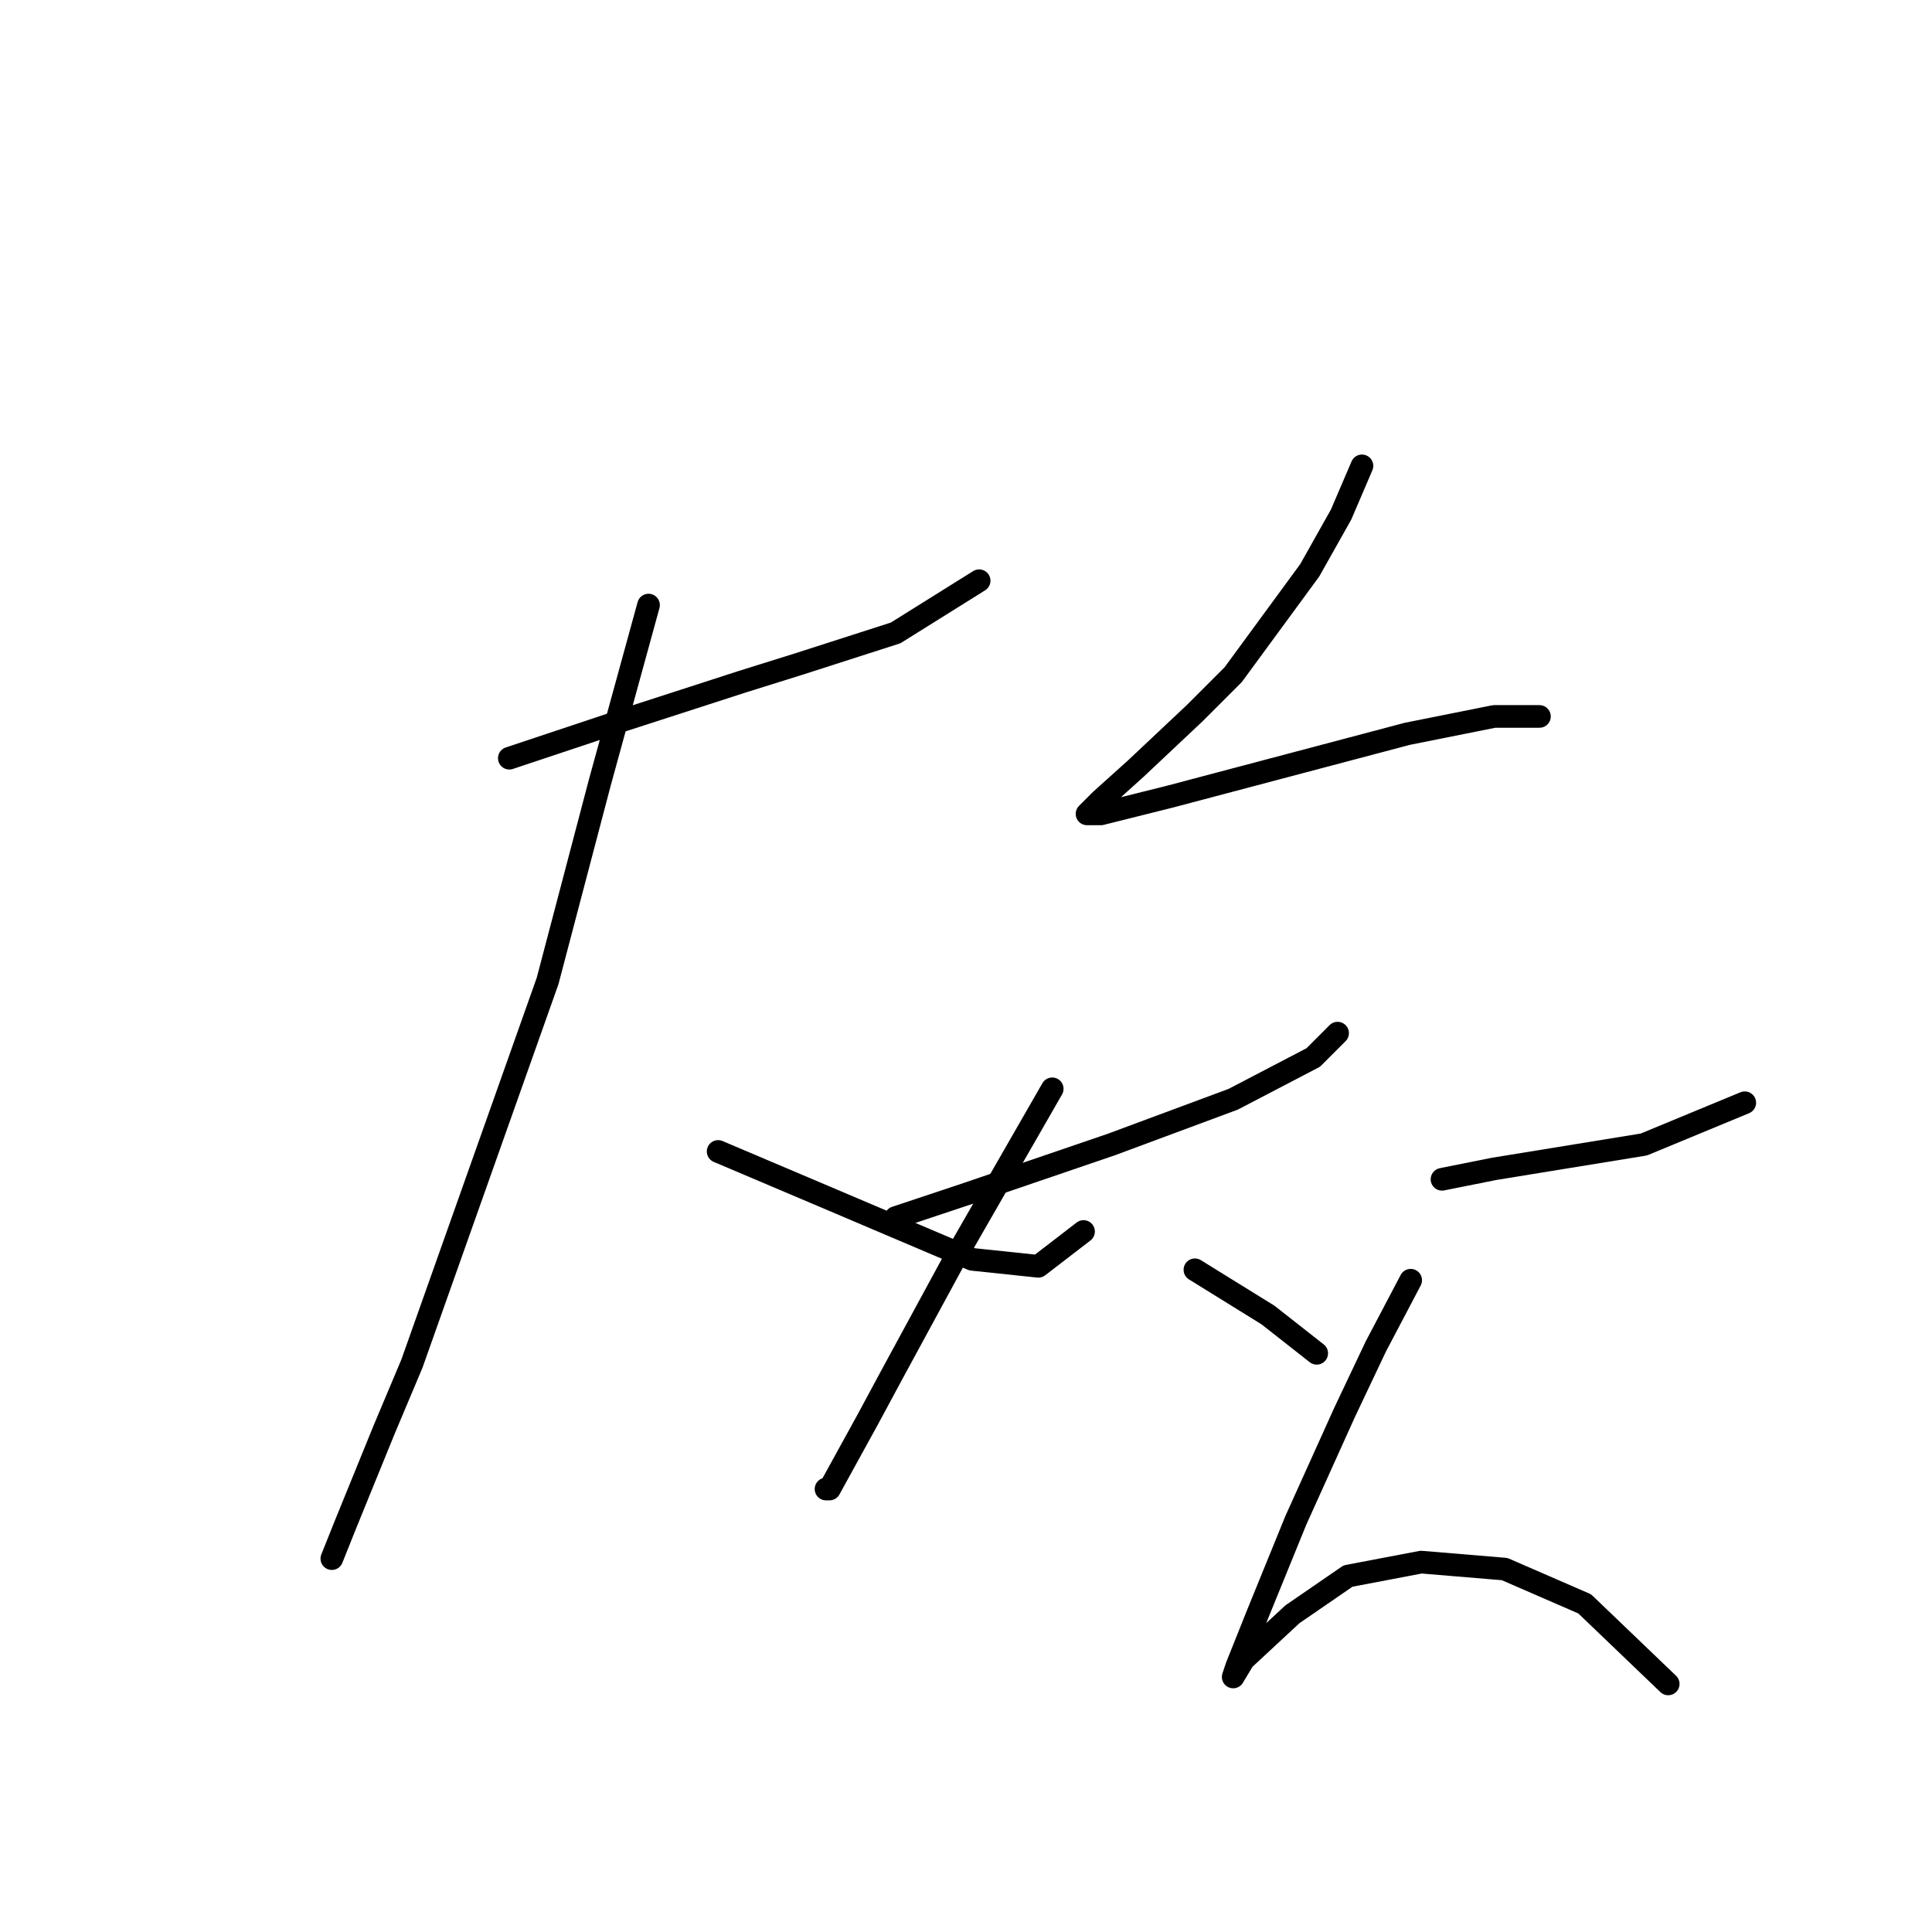 <?xml version="1.0" standalone="no"?>
    <svg width="256" height="256" xmlns="http://www.w3.org/2000/svg" version="1.1">
    <polyline stroke="black" stroke-width="3" stroke-linecap="round" fill="transparent" stroke-linejoin="round" points="67.488 100.466 82.706 95.393 98.384 90.321 105.763 88.015 118.674 83.865 129.742 76.948 129.742 76.948 " />
        <polyline stroke="black" stroke-width="3" stroke-linecap="round" fill="transparent" stroke-linejoin="round" points="85.934 80.176 79.478 103.694 72.561 129.978 54.576 180.704 50.887 189.465 45.815 201.916 43.97 206.527 43.97 206.527 " />
        <polyline stroke="black" stroke-width="3" stroke-linecap="round" fill="transparent" stroke-linejoin="round" points="95.156 152.574 110.374 159.03 128.819 166.869 137.581 167.792 143.576 163.18 143.576 163.18 " />
        <polyline stroke="black" stroke-width="3" stroke-linecap="round" fill="transparent" stroke-linejoin="round" points="180.467 61.73 177.7 68.186 173.55 75.564 163.405 89.398 158.332 94.471 150.493 101.849 145.882 105.999 144.037 107.844 145.882 107.844 155.104 105.538 170.783 101.388 186.462 97.238 197.99 94.932 203.985 94.932 203.985 94.932 " />
        <polyline stroke="black" stroke-width="3" stroke-linecap="round" fill="transparent" stroke-linejoin="round" points="118.674 161.336 128.358 158.108 147.265 151.652 163.405 145.657 174.011 140.124 177.239 136.896 177.239 136.896 " />
        <polyline stroke="black" stroke-width="3" stroke-linecap="round" fill="transparent" stroke-linejoin="round" points="139.426 144.274 126.975 165.947 118.213 182.087 114.985 188.082 109.913 197.305 109.452 197.305 109.452 197.305 " />
        <polyline stroke="black" stroke-width="3" stroke-linecap="round" fill="transparent" stroke-linejoin="round" points="158.332 168.253 168.016 174.248 174.472 179.32 174.472 179.32 " />
        <polyline stroke="black" stroke-width="3" stroke-linecap="round" fill="transparent" stroke-linejoin="round" points="191.073 156.263 197.99 154.88 217.819 151.652 231.192 146.118 231.192 146.118 " />
        <polyline stroke="black" stroke-width="3" stroke-linecap="round" fill="transparent" stroke-linejoin="round" points="186.923 169.636 182.311 178.398 178.161 187.16 171.705 201.455 166.633 213.906 163.866 220.823 163.405 222.206 164.788 219.9 171.244 213.906 178.622 208.833 188.306 206.989 199.374 207.911 209.98 212.522 221.047 223.128 221.047 223.128 " />
        </svg>